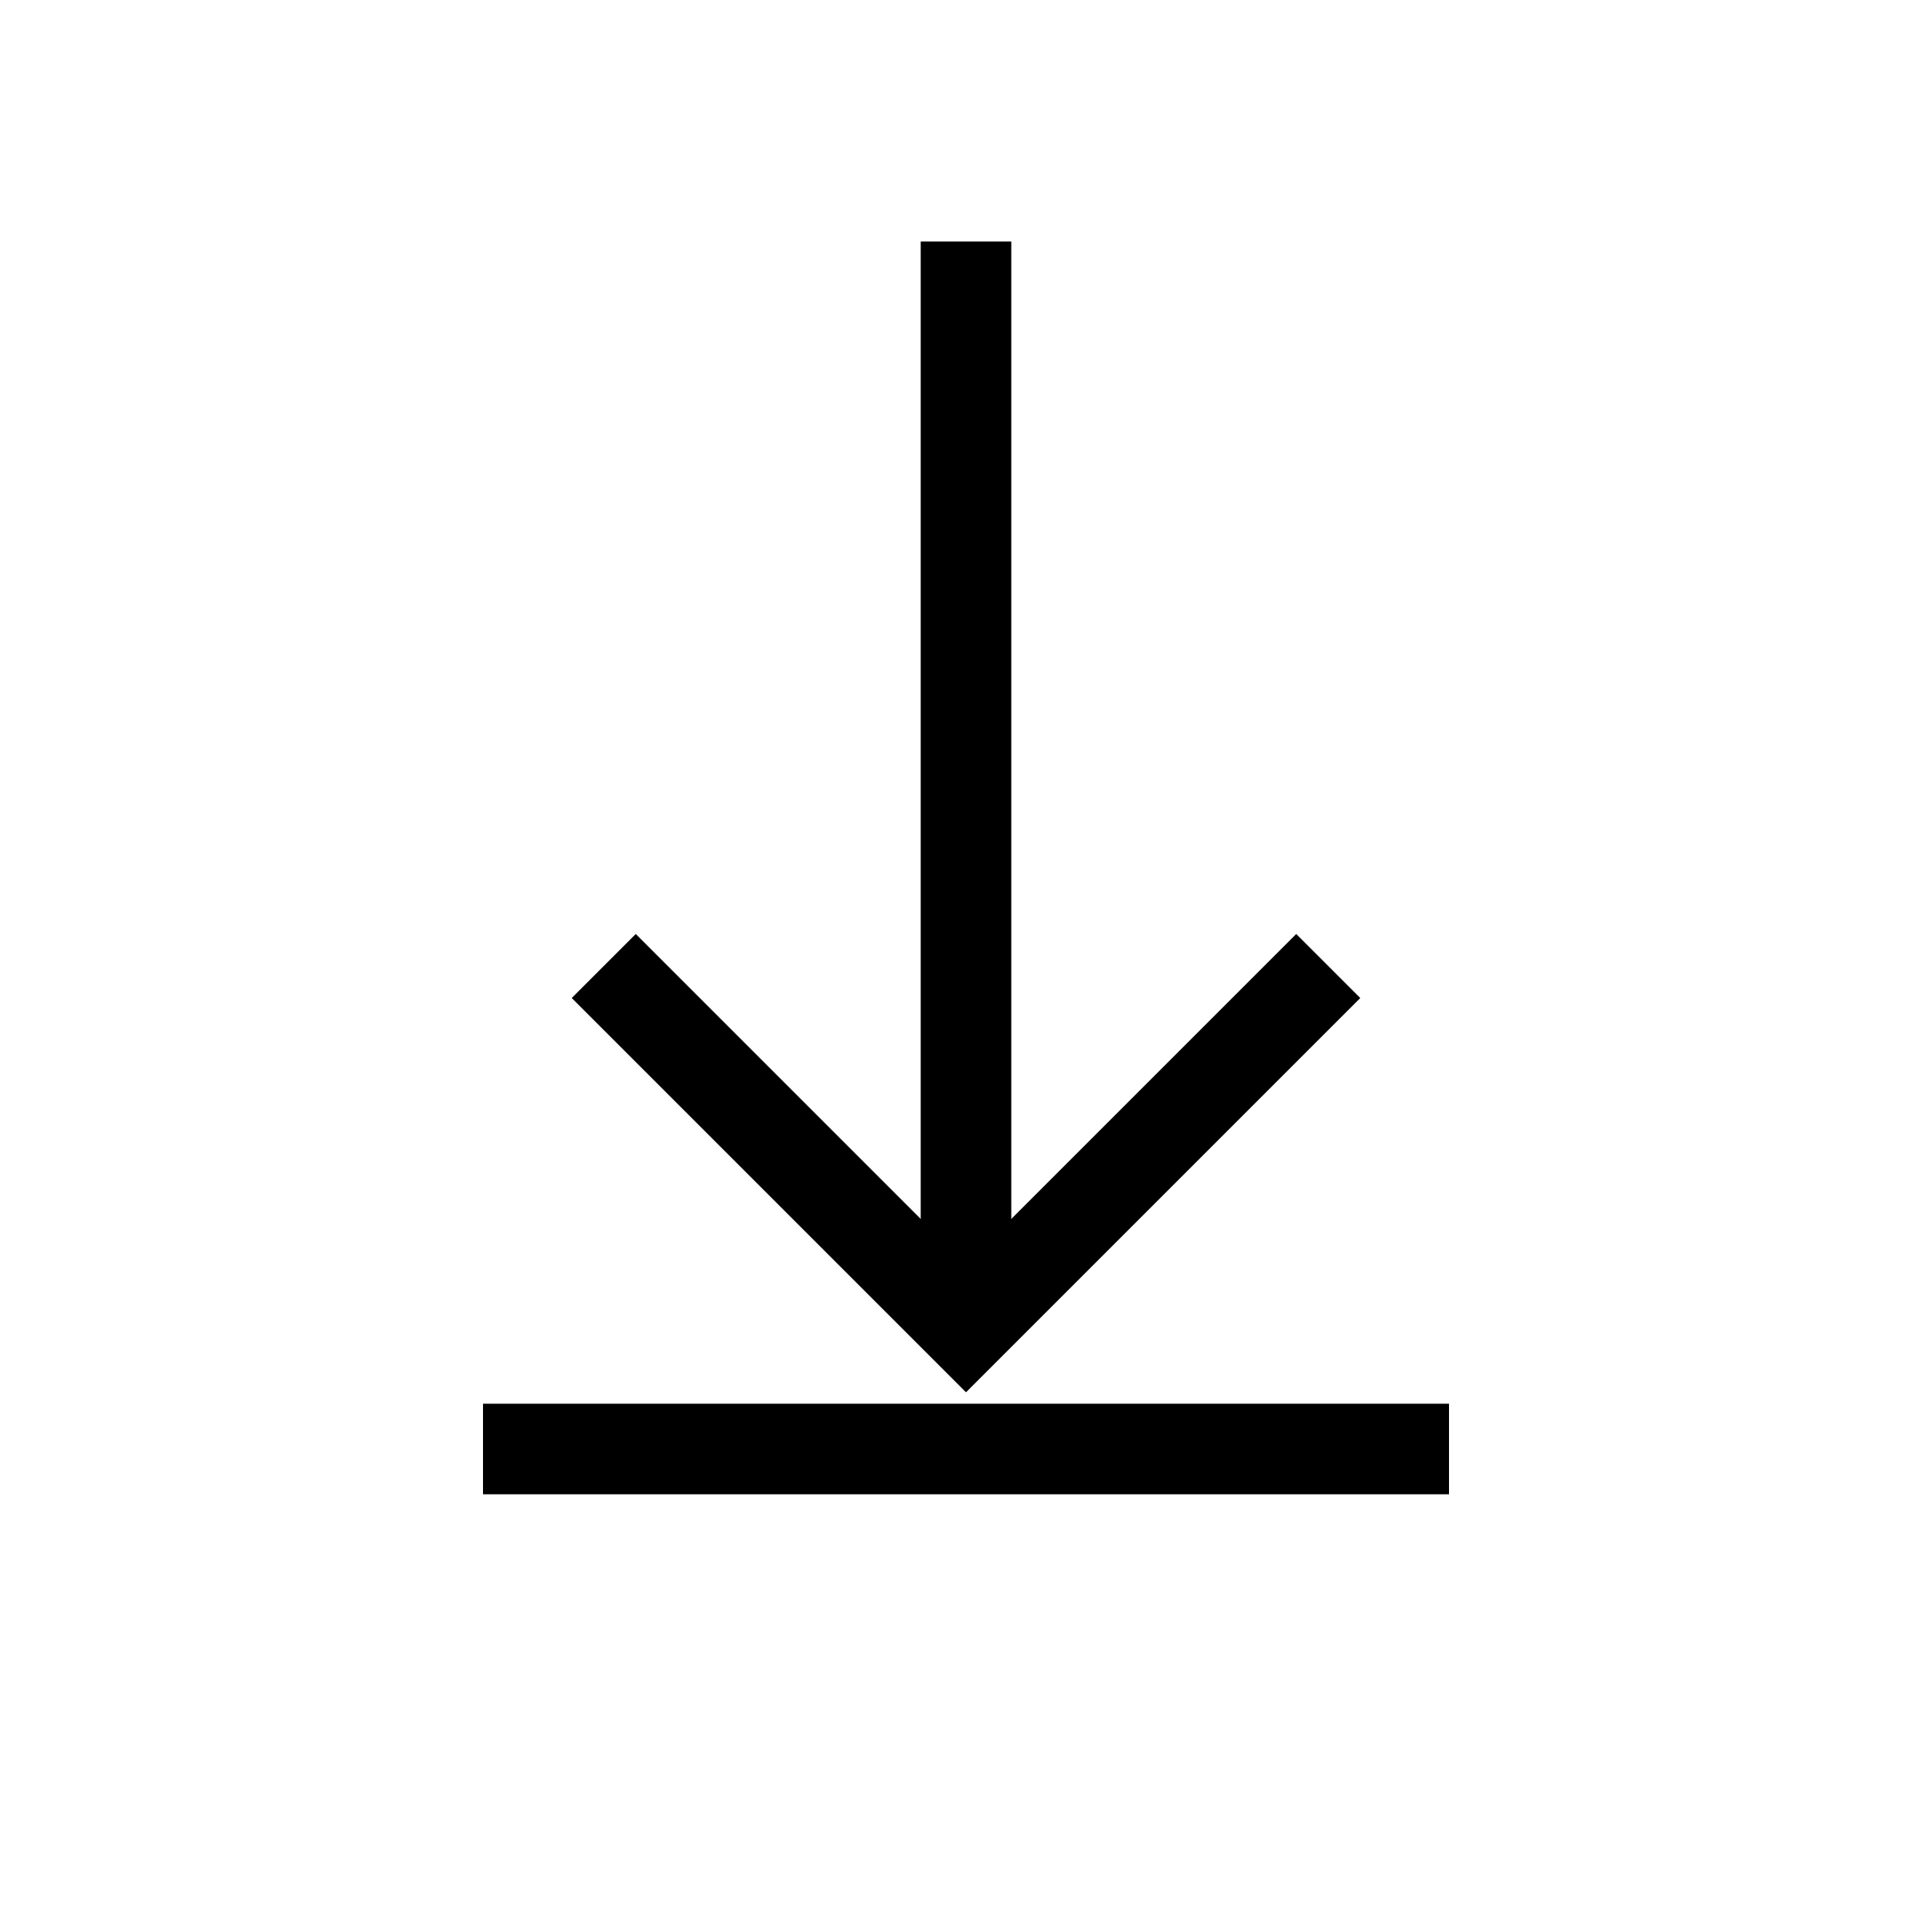 <svg width="64" height="64" viewBox="0 0 64 64" xmlns="http://www.w3.org/2000/svg">
  <!-- 箭杆 -->
  <line x1="32" y1="44" x2="32" y2="8" stroke="black" stroke-width="3"/>
  <!-- 箭头 -->
  <polyline points="20,32 32,44 44,32" fill="none" stroke="black" stroke-width="3"/>
  <!-- 下方横线 -->
  <line x1="16" y1="48" x2="48" y2="48" stroke="black" stroke-width="3"/>
</svg>

